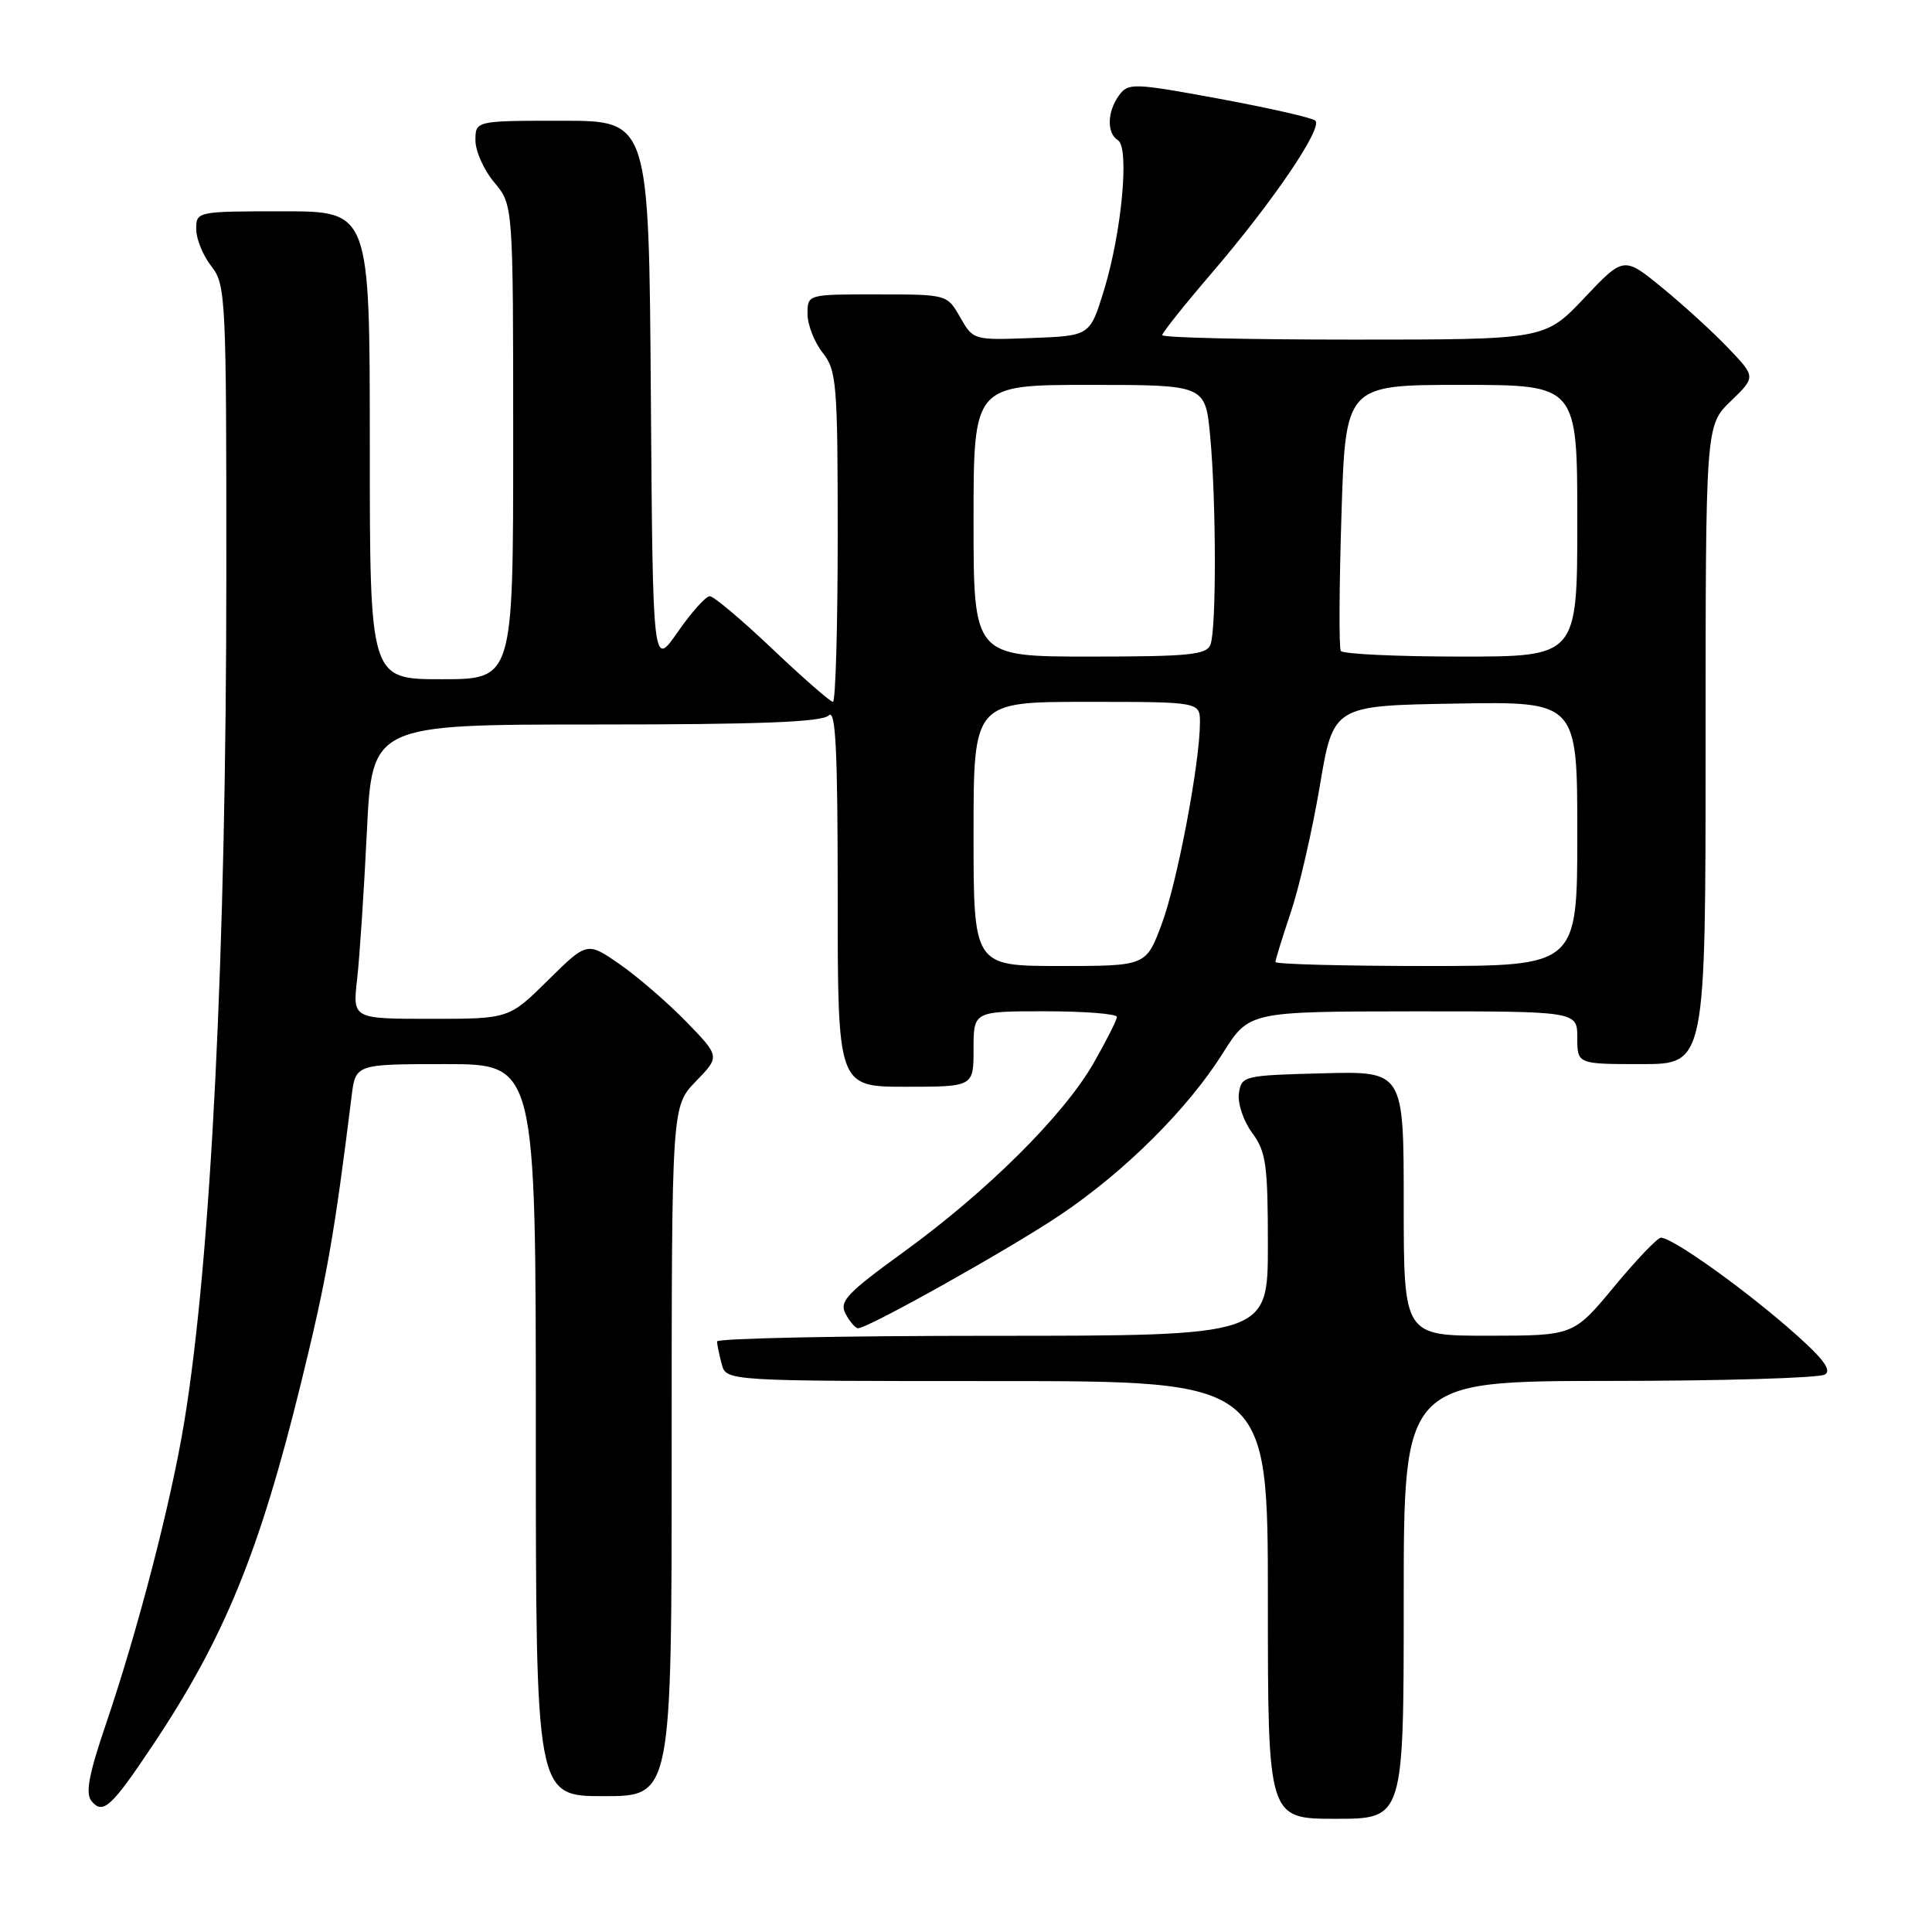 <?xml version="1.0" encoding="UTF-8" standalone="no"?>
<!DOCTYPE svg PUBLIC "-//W3C//DTD SVG 1.1//EN" "http://www.w3.org/Graphics/SVG/1.1/DTD/svg11.dtd" >
<svg xmlns="http://www.w3.org/2000/svg" xmlns:xlink="http://www.w3.org/1999/xlink" version="1.1" viewBox="0 0 256 256">
 <g >
 <path fill="currentColor"
d=" M 186.00 212.00 C 186.00 183.00 186.00 183.00 213.25 182.98 C 228.24 182.98 241.09 182.59 241.82 182.13 C 242.79 181.52 241.44 179.82 236.82 175.82 C 230.34 170.22 221.54 164.00 220.08 164.00 C 219.63 164.00 216.84 166.92 213.88 170.49 C 208.50 176.98 208.50 176.98 197.25 176.99 C 186.00 177.00 186.00 177.00 186.00 159.47 C 186.00 141.93 186.00 141.93 175.25 142.22 C 164.77 142.49 164.49 142.56 164.16 144.89 C 163.98 146.20 164.76 148.54 165.91 150.10 C 167.76 152.59 168.00 154.32 168.00 164.96 C 168.00 177.00 168.00 177.00 131.50 177.00 C 111.42 177.00 95.01 177.34 95.01 177.75 C 95.02 178.16 95.30 179.51 95.63 180.75 C 96.23 183.00 96.23 183.00 132.12 183.00 C 168.00 183.00 168.00 183.00 168.00 212.00 C 168.00 241.00 168.00 241.00 177.00 241.00 C 186.00 241.00 186.00 241.00 186.00 212.00 Z  M 20.26 231.22 C 29.74 217.03 34.40 205.64 39.93 183.08 C 43.30 169.35 44.29 163.76 46.59 145.25 C 47.12 141.00 47.12 141.00 59.06 141.00 C 71.00 141.00 71.00 141.00 71.00 189.50 C 71.00 238.00 71.00 238.00 80.00 238.00 C 89.00 238.00 89.00 238.00 89.00 192.30 C 89.00 146.60 89.00 146.60 92.20 143.29 C 95.40 139.99 95.40 139.99 90.95 135.40 C 88.50 132.88 84.54 129.46 82.15 127.79 C 77.80 124.77 77.80 124.77 72.62 129.88 C 67.44 135.00 67.44 135.00 57.08 135.00 C 46.72 135.00 46.72 135.00 47.32 129.75 C 47.65 126.86 48.23 118.09 48.61 110.25 C 49.30 96.00 49.30 96.00 78.95 96.00 C 100.68 96.00 108.92 95.68 109.80 94.80 C 110.73 93.87 111.00 99.20 111.00 118.80 C 111.00 144.00 111.00 144.00 120.00 144.00 C 129.00 144.00 129.00 144.00 129.00 139.00 C 129.00 134.00 129.00 134.00 138.50 134.00 C 143.72 134.00 148.00 134.34 147.99 134.75 C 147.99 135.16 146.59 137.92 144.90 140.88 C 140.93 147.80 130.81 157.86 119.77 165.87 C 112.16 171.39 111.17 172.45 112.05 174.10 C 112.61 175.15 113.35 176.00 113.70 176.00 C 115.03 176.00 133.86 165.45 140.50 160.98 C 149.10 155.19 157.39 146.93 162.02 139.57 C 165.50 134.03 165.50 134.03 187.25 134.01 C 209.00 134.00 209.00 134.00 209.00 137.50 C 209.00 141.00 209.00 141.00 217.50 141.00 C 226.00 141.00 226.00 141.00 226.00 98.70 C 226.00 56.39 226.00 56.39 229.32 53.17 C 232.65 49.95 232.65 49.95 229.07 46.19 C 227.11 44.12 223.17 40.52 220.33 38.19 C 215.16 33.95 215.16 33.95 209.94 39.47 C 204.71 45.00 204.71 45.00 179.35 45.00 C 165.41 45.00 154.00 44.74 154.00 44.41 C 154.00 44.09 156.96 40.38 160.58 36.16 C 168.65 26.75 175.34 16.91 174.28 15.98 C 173.85 15.60 168.11 14.30 161.53 13.08 C 150.17 10.99 149.50 10.97 148.28 12.63 C 146.70 14.80 146.63 17.65 148.13 18.58 C 149.69 19.54 148.63 30.83 146.27 38.50 C 144.42 44.50 144.42 44.50 136.69 44.79 C 129.00 45.08 128.95 45.07 127.23 42.05 C 125.50 39.01 125.50 39.01 116.25 39.01 C 107.00 39.00 107.00 39.00 107.00 41.59 C 107.00 43.02 107.90 45.33 109.00 46.73 C 110.86 49.09 111.00 50.78 111.00 71.13 C 111.00 83.16 110.71 93.00 110.37 93.00 C 110.02 93.00 106.42 89.85 102.36 86.00 C 98.31 82.15 94.57 79.00 94.05 79.00 C 93.52 79.00 91.61 81.14 89.80 83.75 C 86.50 88.50 86.50 88.50 86.24 52.25 C 85.98 16.00 85.98 16.00 74.49 16.00 C 63.00 16.00 63.00 16.00 63.00 18.61 C 63.00 20.04 64.12 22.55 65.50 24.18 C 68.00 27.15 68.00 27.15 68.00 58.58 C 68.00 90.00 68.00 90.00 58.50 90.00 C 49.00 90.00 49.00 90.00 49.00 59.00 C 49.00 28.00 49.00 28.00 37.50 28.00 C 26.07 28.00 26.00 28.02 26.00 30.37 C 26.00 31.67 26.90 33.87 28.00 35.27 C 29.92 37.72 30.00 39.32 29.99 76.16 C 29.98 126.40 27.96 166.93 24.40 188.50 C 22.65 199.13 18.28 215.96 14.05 228.41 C 11.75 235.16 11.29 237.65 12.14 238.67 C 13.65 240.48 14.76 239.46 20.26 231.22 Z  M 129.00 110.50 C 129.00 93.00 129.00 93.00 144.00 93.00 C 159.00 93.00 159.00 93.00 159.00 95.75 C 158.99 101.11 155.98 116.99 153.93 122.45 C 151.86 128.00 151.86 128.00 140.43 128.00 C 129.00 128.00 129.00 128.00 129.00 110.50 Z  M 169.00 127.47 C 169.00 127.18 169.92 124.21 171.04 120.88 C 172.16 117.54 173.89 110.02 174.88 104.16 C 176.67 93.50 176.67 93.50 192.84 93.23 C 209.00 92.95 209.00 92.95 209.00 110.48 C 209.00 128.00 209.00 128.00 189.00 128.00 C 178.00 128.00 169.00 127.76 169.00 127.47 Z  M 129.00 69.00 C 129.00 51.00 129.00 51.00 144.36 51.00 C 159.71 51.00 159.71 51.00 160.35 57.75 C 161.16 66.34 161.19 83.35 160.39 85.42 C 159.88 86.77 157.51 87.00 144.39 87.00 C 129.00 87.00 129.00 87.00 129.00 69.00 Z  M 177.66 86.25 C 177.41 85.84 177.45 77.74 177.75 68.25 C 178.29 51.00 178.29 51.00 193.65 51.00 C 209.00 51.00 209.00 51.00 209.00 69.00 C 209.00 87.00 209.00 87.00 193.56 87.00 C 185.07 87.00 177.91 86.66 177.66 86.25 Z "/>
</g>
</svg>